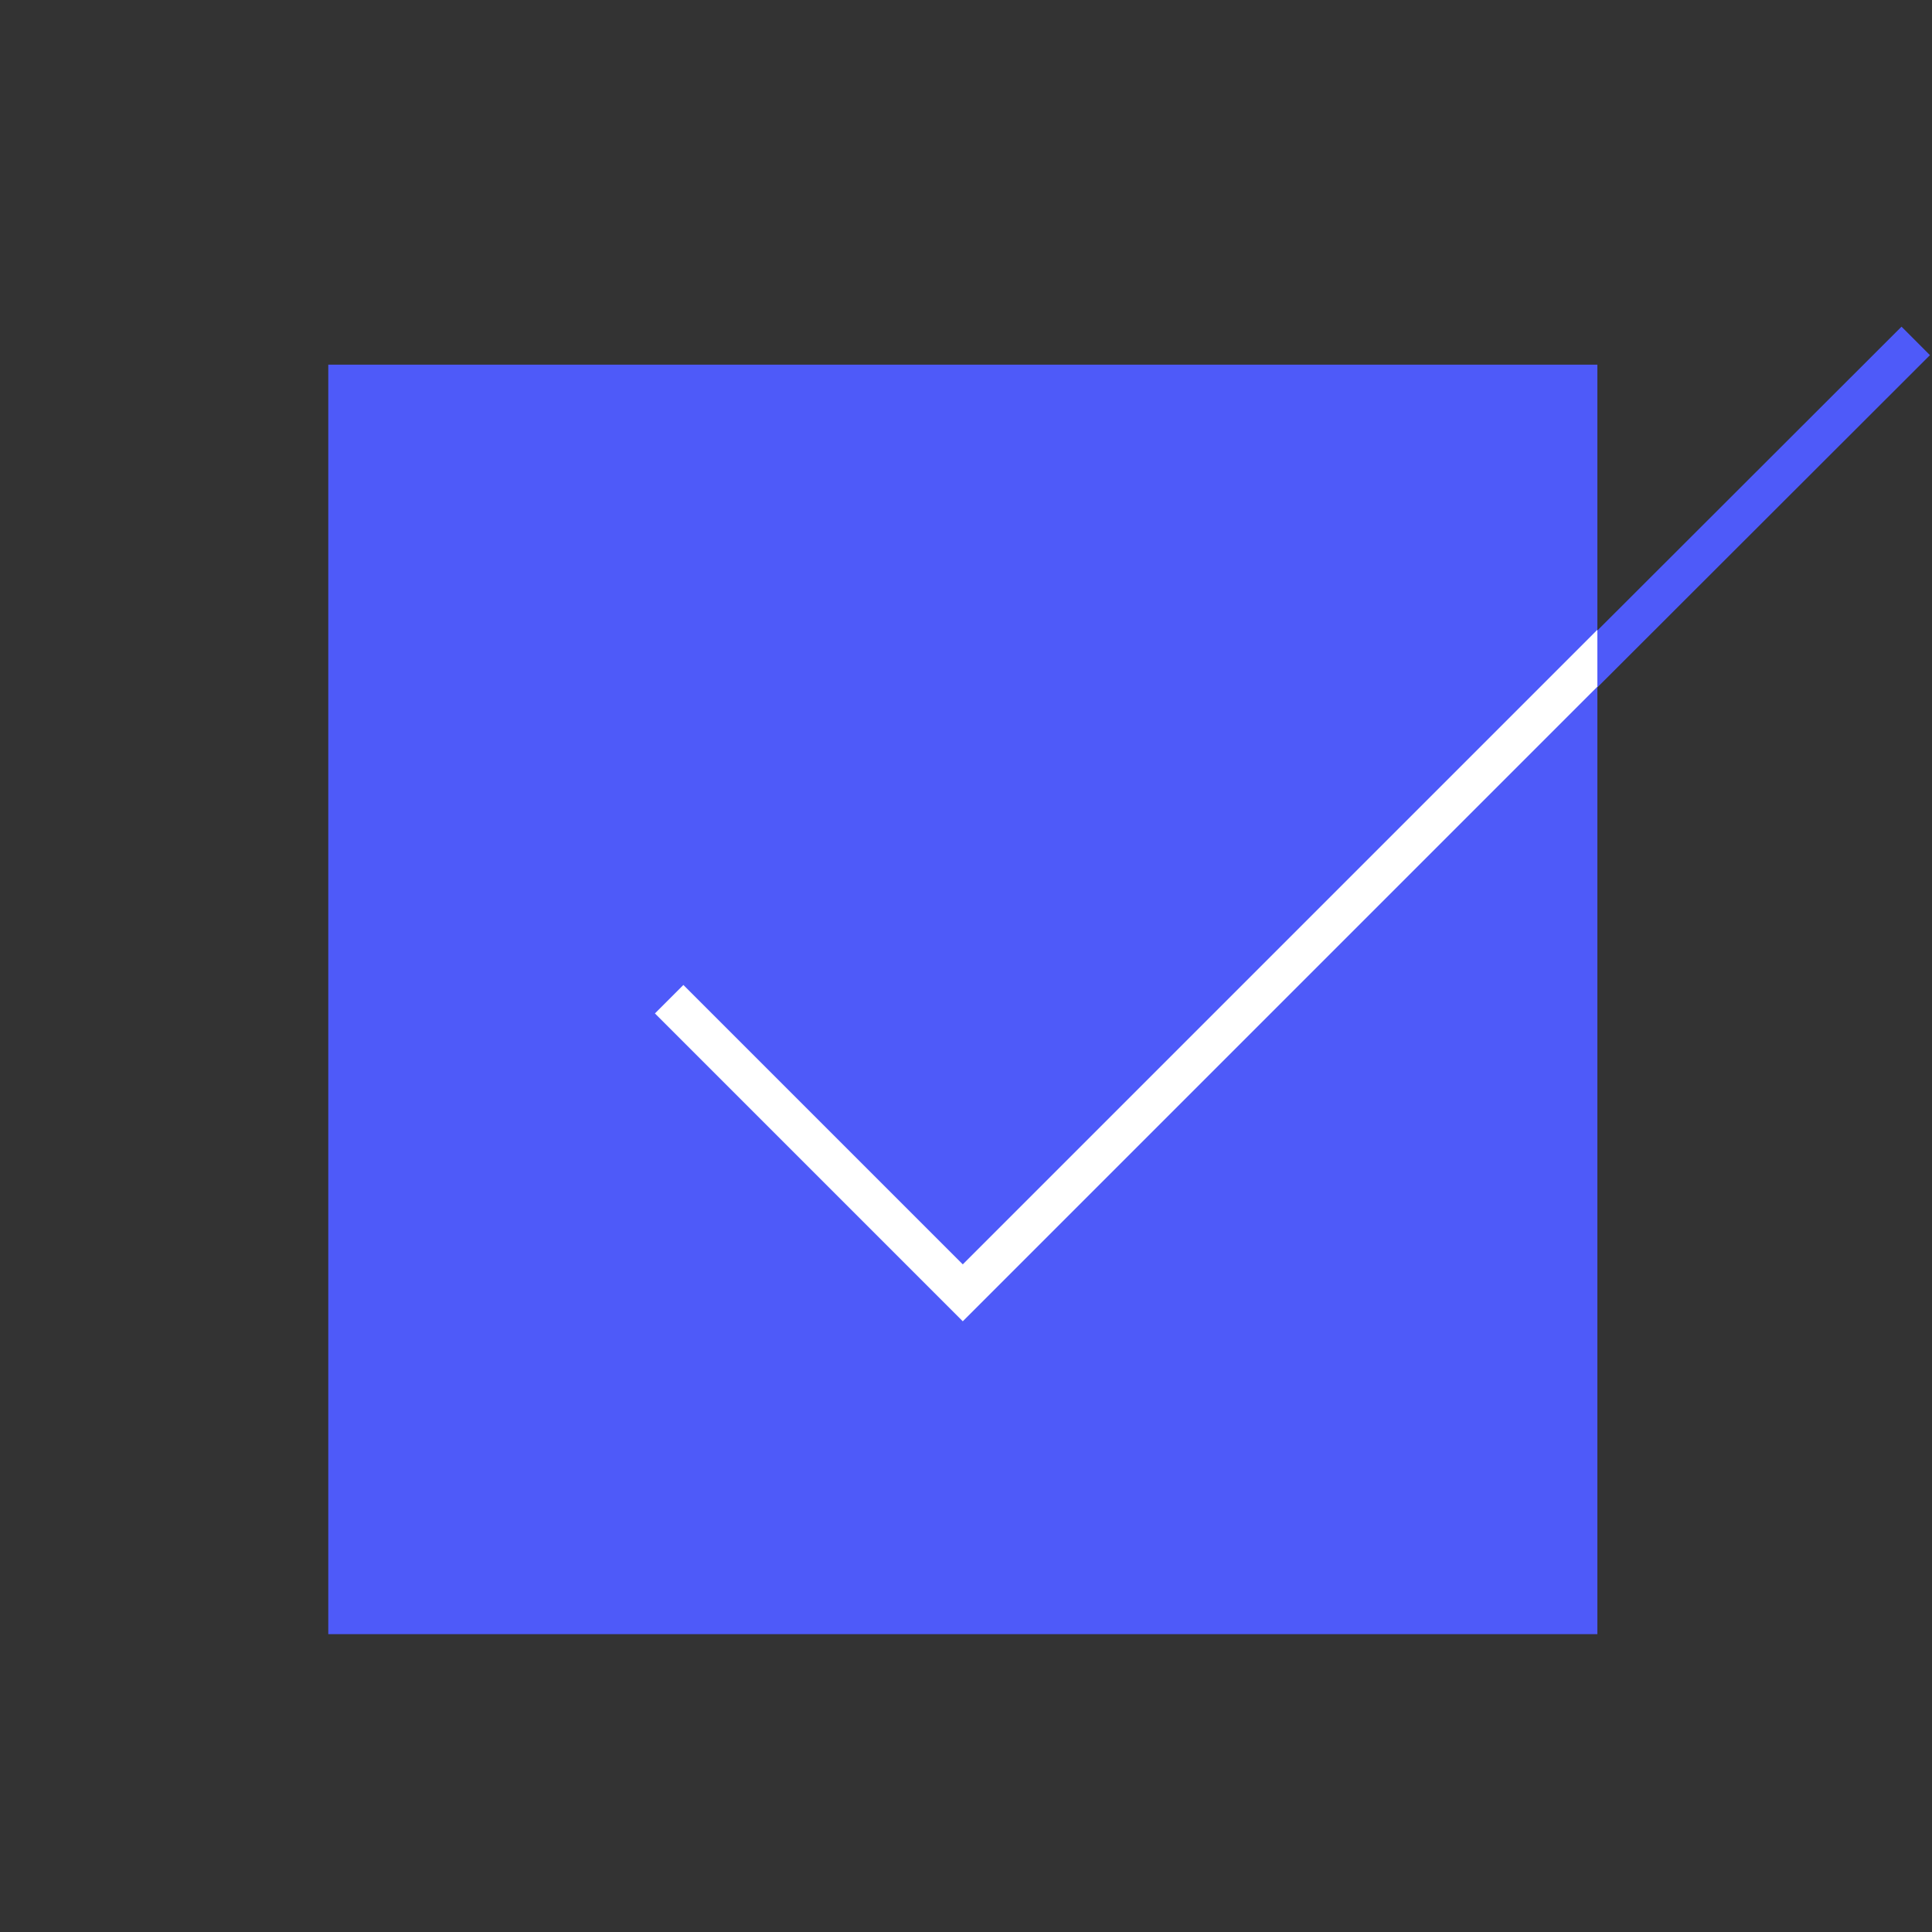 <svg xmlns="http://www.w3.org/2000/svg" width="48" height="48"><rect width="100%" height="100%" fill="#333333" stroke="none"/><defs><clipPath id="A"><path transform="translate(532.156 259.061)" fill="#4e5af9" d="M0 0h31.53v31.53H0z"/></clipPath></defs><path fill="#4e5af9" d="M8.156 9.06h31.53V40.6H8.156z"/><path d="M47.596 8.47L23.92 32.12l-7.295-7.295" fill="none" stroke="#4e5af9"/><g clip-path="url(#A)" transform="translate(-524 -250)"><path d="M570.215 259.825L547.92 282.12l-7.295-7.295" fill="none" stroke="#fff"/></g></svg>